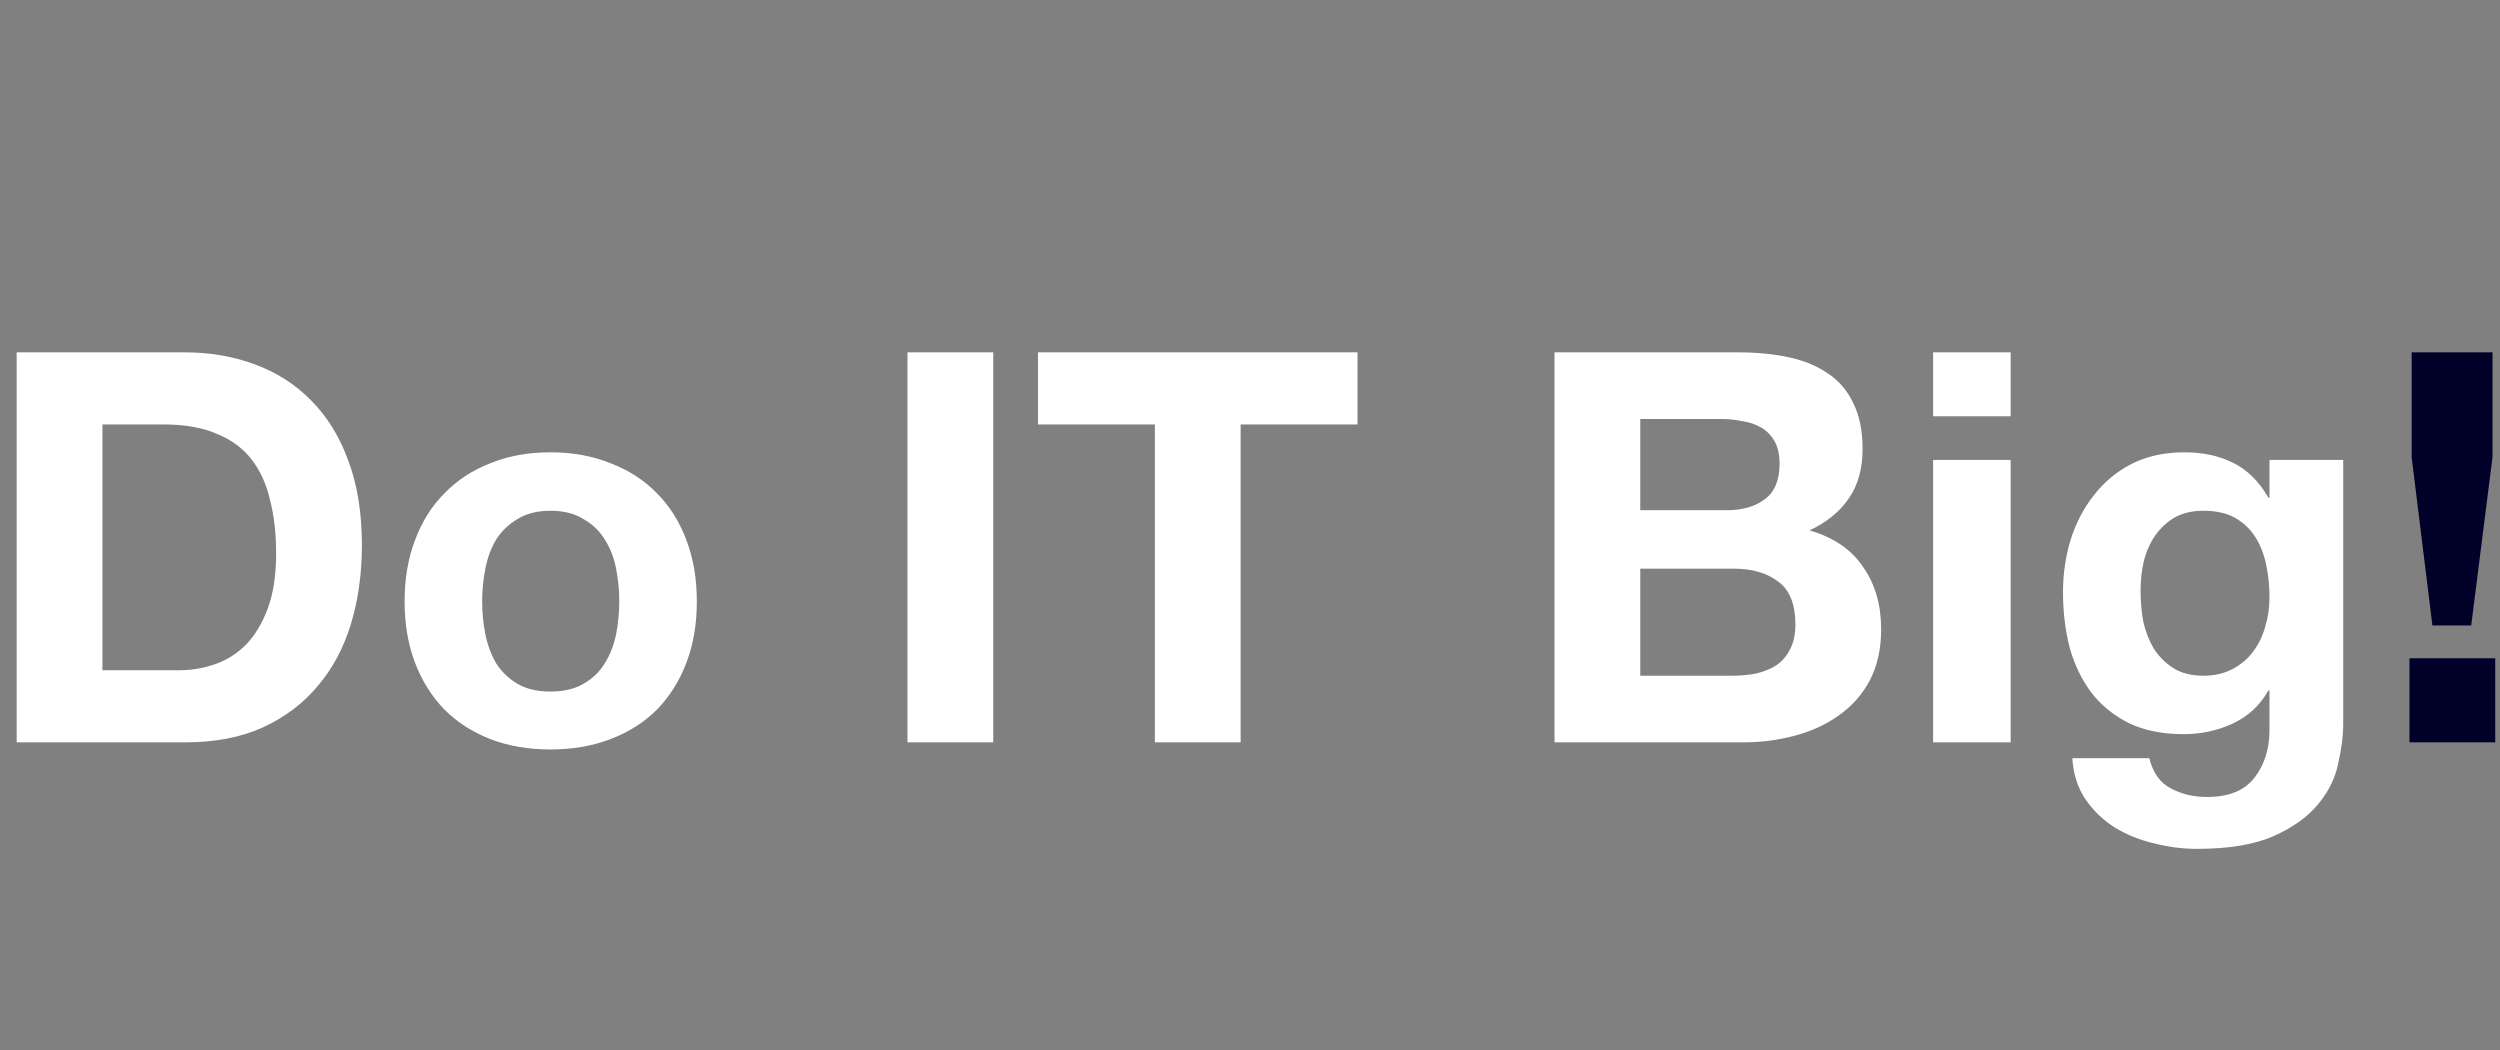 <svg width="119" height="50" viewBox="0 0 119 50" fill="none" xmlns="http://www.w3.org/2000/svg">
<rect x="0" y="0" width="119" height="50" fill="#808080" stroke="none"/>
<path d="M4.876 31.904V20.204H7.788C8.793 20.204 9.634 20.352 10.31 20.646C11.003 20.924 11.558 21.331 11.974 21.868C12.39 22.405 12.685 23.055 12.858 23.818C13.049 24.564 13.144 25.404 13.144 26.34C13.144 27.363 13.014 28.23 12.754 28.94C12.494 29.651 12.147 30.232 11.714 30.682C11.281 31.116 10.787 31.427 10.232 31.618C9.677 31.809 9.105 31.904 8.516 31.904H4.876ZM0.794 16.772V35.336H8.802C10.223 35.336 11.454 35.102 12.494 34.634C13.551 34.149 14.427 33.49 15.12 32.658C15.831 31.826 16.359 30.838 16.706 29.694C17.053 28.55 17.226 27.302 17.226 25.95C17.226 24.407 17.009 23.064 16.576 21.92C16.16 20.776 15.571 19.823 14.808 19.06C14.063 18.297 13.17 17.726 12.13 17.344C11.107 16.963 9.998 16.772 8.802 16.772H0.794ZM22.951 28.628C22.951 28.091 23.003 27.562 23.108 27.042C23.212 26.522 23.385 26.063 23.628 25.664C23.887 25.265 24.226 24.945 24.642 24.702C25.058 24.442 25.578 24.312 26.201 24.312C26.826 24.312 27.346 24.442 27.762 24.702C28.195 24.945 28.533 25.265 28.776 25.664C29.035 26.063 29.218 26.522 29.322 27.042C29.425 27.562 29.477 28.091 29.477 28.628C29.477 29.166 29.425 29.694 29.322 30.214C29.218 30.717 29.035 31.176 28.776 31.592C28.533 31.991 28.195 32.312 27.762 32.554C27.346 32.797 26.826 32.918 26.201 32.918C25.578 32.918 25.058 32.797 24.642 32.554C24.226 32.312 23.887 31.991 23.628 31.592C23.385 31.176 23.212 30.717 23.108 30.214C23.003 29.694 22.951 29.166 22.951 28.628ZM19.259 28.628C19.259 29.703 19.424 30.674 19.753 31.54C20.083 32.407 20.551 33.152 21.157 33.776C21.764 34.383 22.492 34.851 23.341 35.18C24.191 35.51 25.144 35.674 26.201 35.674C27.259 35.674 28.212 35.51 29.061 35.18C29.928 34.851 30.665 34.383 31.271 33.776C31.878 33.152 32.346 32.407 32.675 31.54C33.005 30.674 33.169 29.703 33.169 28.628C33.169 27.553 33.005 26.583 32.675 25.716C32.346 24.832 31.878 24.087 31.271 23.48C30.665 22.856 29.928 22.38 29.061 22.05C28.212 21.703 27.259 21.53 26.201 21.53C25.144 21.53 24.191 21.703 23.341 22.05C22.492 22.38 21.764 22.856 21.157 23.48C20.551 24.087 20.083 24.832 19.753 25.716C19.424 26.583 19.259 27.553 19.259 28.628ZM43.196 16.772V35.336H47.278V16.772H43.196ZM54.972 20.204V35.336H59.054V20.204H64.618V16.772H49.408V20.204H54.972ZM78.077 24.286V19.944H81.899C82.263 19.944 82.61 19.979 82.939 20.048C83.286 20.1 83.589 20.204 83.849 20.36C84.109 20.516 84.317 20.733 84.473 21.01C84.629 21.288 84.707 21.643 84.707 22.076C84.707 22.856 84.473 23.419 84.005 23.766C83.537 24.113 82.939 24.286 82.211 24.286H78.077ZM73.995 16.772V35.336H82.991C83.823 35.336 84.629 35.232 85.409 35.024C86.207 34.816 86.909 34.495 87.515 34.062C88.139 33.629 88.633 33.074 88.997 32.398C89.361 31.705 89.543 30.89 89.543 29.954C89.543 28.793 89.257 27.805 88.685 26.99C88.13 26.158 87.281 25.578 86.137 25.248C86.969 24.849 87.593 24.338 88.009 23.714C88.442 23.09 88.659 22.31 88.659 21.374C88.659 20.508 88.512 19.779 88.217 19.19C87.94 18.601 87.541 18.133 87.021 17.786C86.501 17.422 85.877 17.162 85.149 17.006C84.421 16.85 83.615 16.772 82.731 16.772H73.995ZM78.077 32.164V27.068H82.523C83.407 27.068 84.118 27.276 84.655 27.692C85.192 28.091 85.461 28.767 85.461 29.72C85.461 30.206 85.374 30.604 85.201 30.916C85.045 31.228 84.829 31.48 84.551 31.67C84.274 31.843 83.953 31.974 83.589 32.06C83.225 32.13 82.844 32.164 82.445 32.164H78.077ZM95.708 19.814V16.772H92.016V19.814H95.708ZM92.016 21.894V35.336H95.708V21.894H92.016ZM104.881 32.164C104.309 32.164 103.832 32.043 103.451 31.8C103.07 31.558 102.758 31.245 102.515 30.864C102.29 30.483 102.125 30.058 102.021 29.59C101.934 29.105 101.891 28.619 101.891 28.134C101.891 27.631 101.943 27.155 102.047 26.704C102.168 26.236 102.35 25.829 102.593 25.482C102.853 25.118 103.165 24.832 103.529 24.624C103.91 24.416 104.361 24.312 104.881 24.312C105.488 24.312 105.99 24.425 106.389 24.65C106.788 24.875 107.108 25.179 107.351 25.56C107.594 25.942 107.767 26.384 107.871 26.886C107.975 27.372 108.027 27.892 108.027 28.446C108.027 28.931 107.958 29.399 107.819 29.85C107.698 30.284 107.507 30.674 107.247 31.02C106.987 31.367 106.658 31.644 106.259 31.852C105.86 32.06 105.401 32.164 104.881 32.164ZM111.537 34.478V21.894H108.027V23.688H107.975C107.524 22.908 106.961 22.354 106.285 22.024C105.626 21.695 104.855 21.53 103.971 21.53C103.035 21.53 102.203 21.712 101.475 22.076C100.764 22.44 100.166 22.934 99.681 23.558C99.196 24.165 98.823 24.875 98.563 25.69C98.32 26.488 98.199 27.32 98.199 28.186C98.199 29.105 98.303 29.98 98.511 30.812C98.736 31.627 99.083 32.346 99.551 32.97C100.019 33.577 100.617 34.062 101.345 34.426C102.073 34.773 102.94 34.946 103.945 34.946C104.76 34.946 105.531 34.782 106.259 34.452C107.004 34.105 107.576 33.577 107.975 32.866H108.027V34.634C108.044 35.587 107.81 36.376 107.325 37C106.857 37.624 106.103 37.936 105.063 37.936C104.404 37.936 103.824 37.797 103.321 37.52C102.818 37.26 102.48 36.783 102.307 36.09H98.641C98.693 36.853 98.901 37.503 99.265 38.04C99.646 38.595 100.114 39.045 100.669 39.392C101.241 39.739 101.865 39.99 102.541 40.146C103.234 40.319 103.91 40.406 104.569 40.406C106.112 40.406 107.342 40.198 108.261 39.782C109.18 39.366 109.882 38.855 110.367 38.248C110.852 37.659 111.164 37.017 111.303 36.324C111.459 35.631 111.537 35.016 111.537 34.478Z" fill="white"/>
<path d="M114.691 31.332V35.336H118.773V31.332H114.691ZM118.643 21.764V16.772H114.795V21.764L115.783 29.772H117.629L118.643 21.764Z" fill="#000029"/>
</svg>
